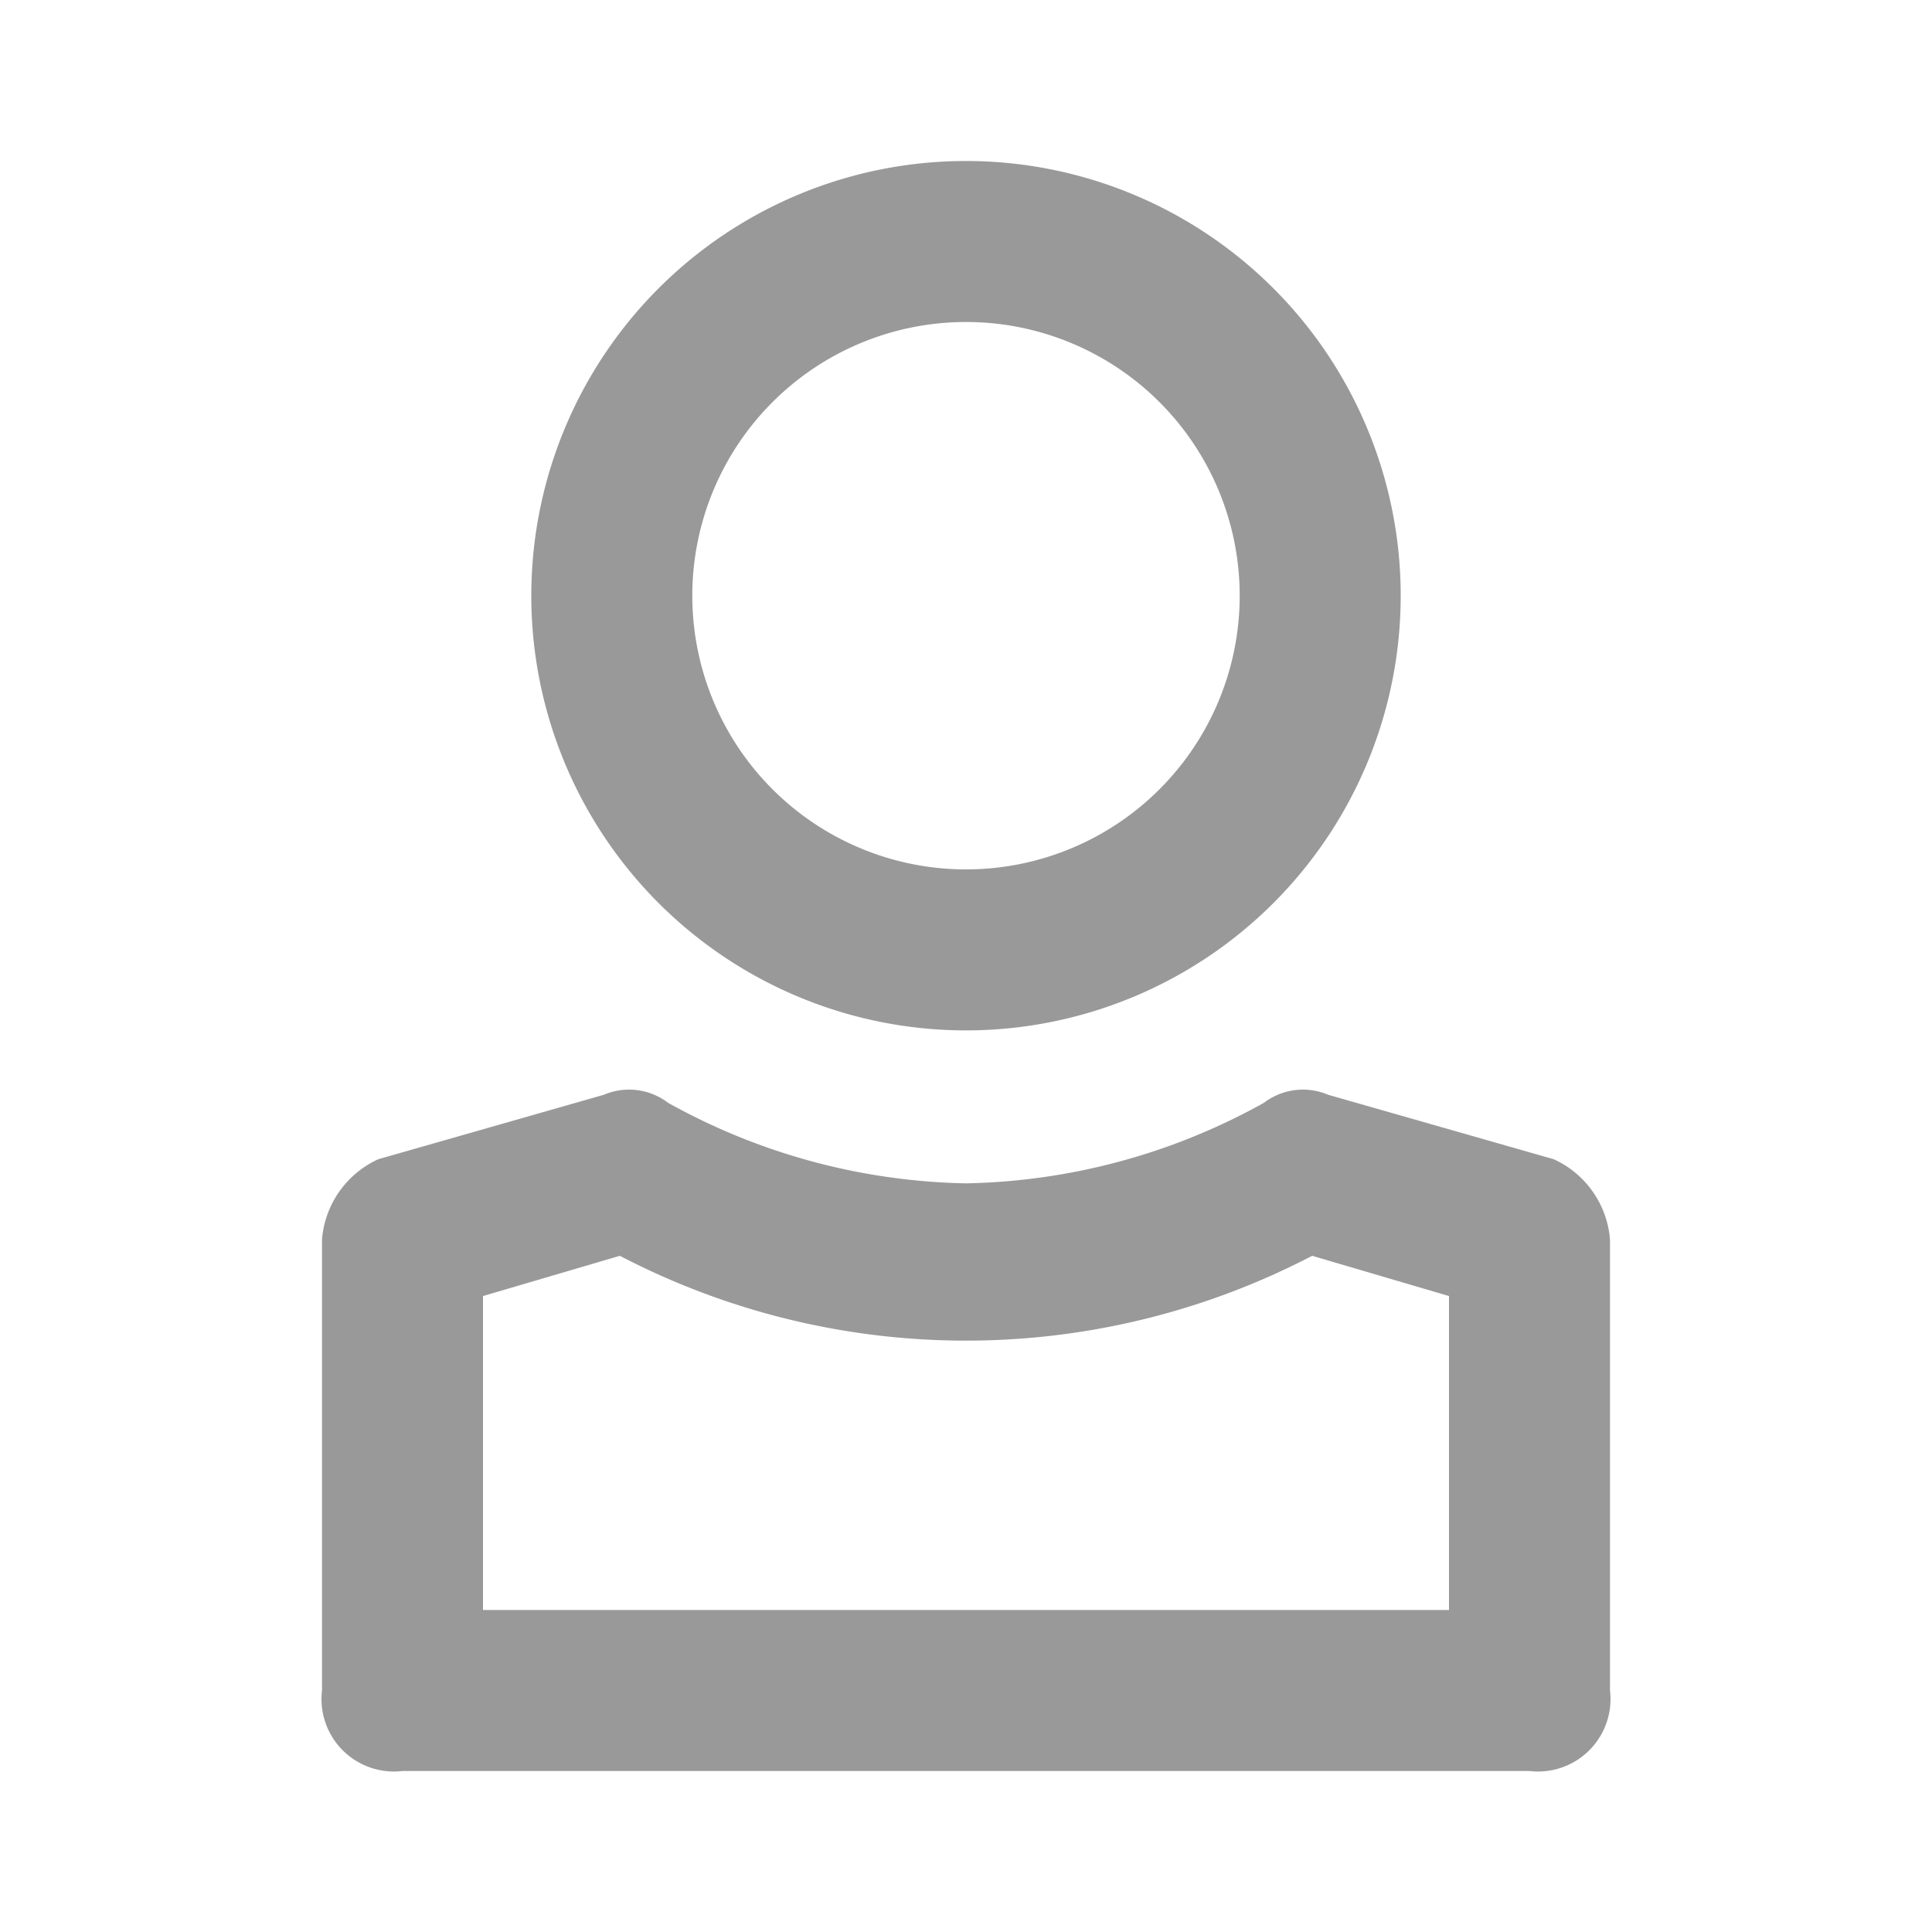 <svg xmlns="http://www.w3.org/2000/svg" viewBox="0 0 24 24"><defs><style>.a{fill:none;}.b{fill:#999;}</style></defs><title>User-Account-Profile_View-24px</title><rect class="a" width="24" height="24"/><path class="b" d="M12,12.8A5.4,5.4,0,0,1,6.6,7.4a5.4,5.4,0,1,1,10.8,0A5.4,5.4,0,0,1,12,12.8ZM12,4A3.4,3.4,0,0,0,8.6,7.4a3.4,3.4,0,1,0,6.8,0A3.4,3.4,0,0,0,12,4Z"/><path class="b" d="M16.5,13.6a.8.8,0,0,0-.8.1,7.9,7.9,0,0,1-3.7,1,7.9,7.9,0,0,1-3.7-1,.8.8,0,0,0-.8-.1l-2.8.8a1.2,1.2,0,0,0-.7,1V21a.9.9,0,0,0,1,1H19a.9.9,0,0,0,1-1V15.4a1.2,1.2,0,0,0-.7-1ZM18,20H6V16.1l1.7-.5a9.3,9.3,0,0,0,8.6,0l1.7.5Z"/></svg>